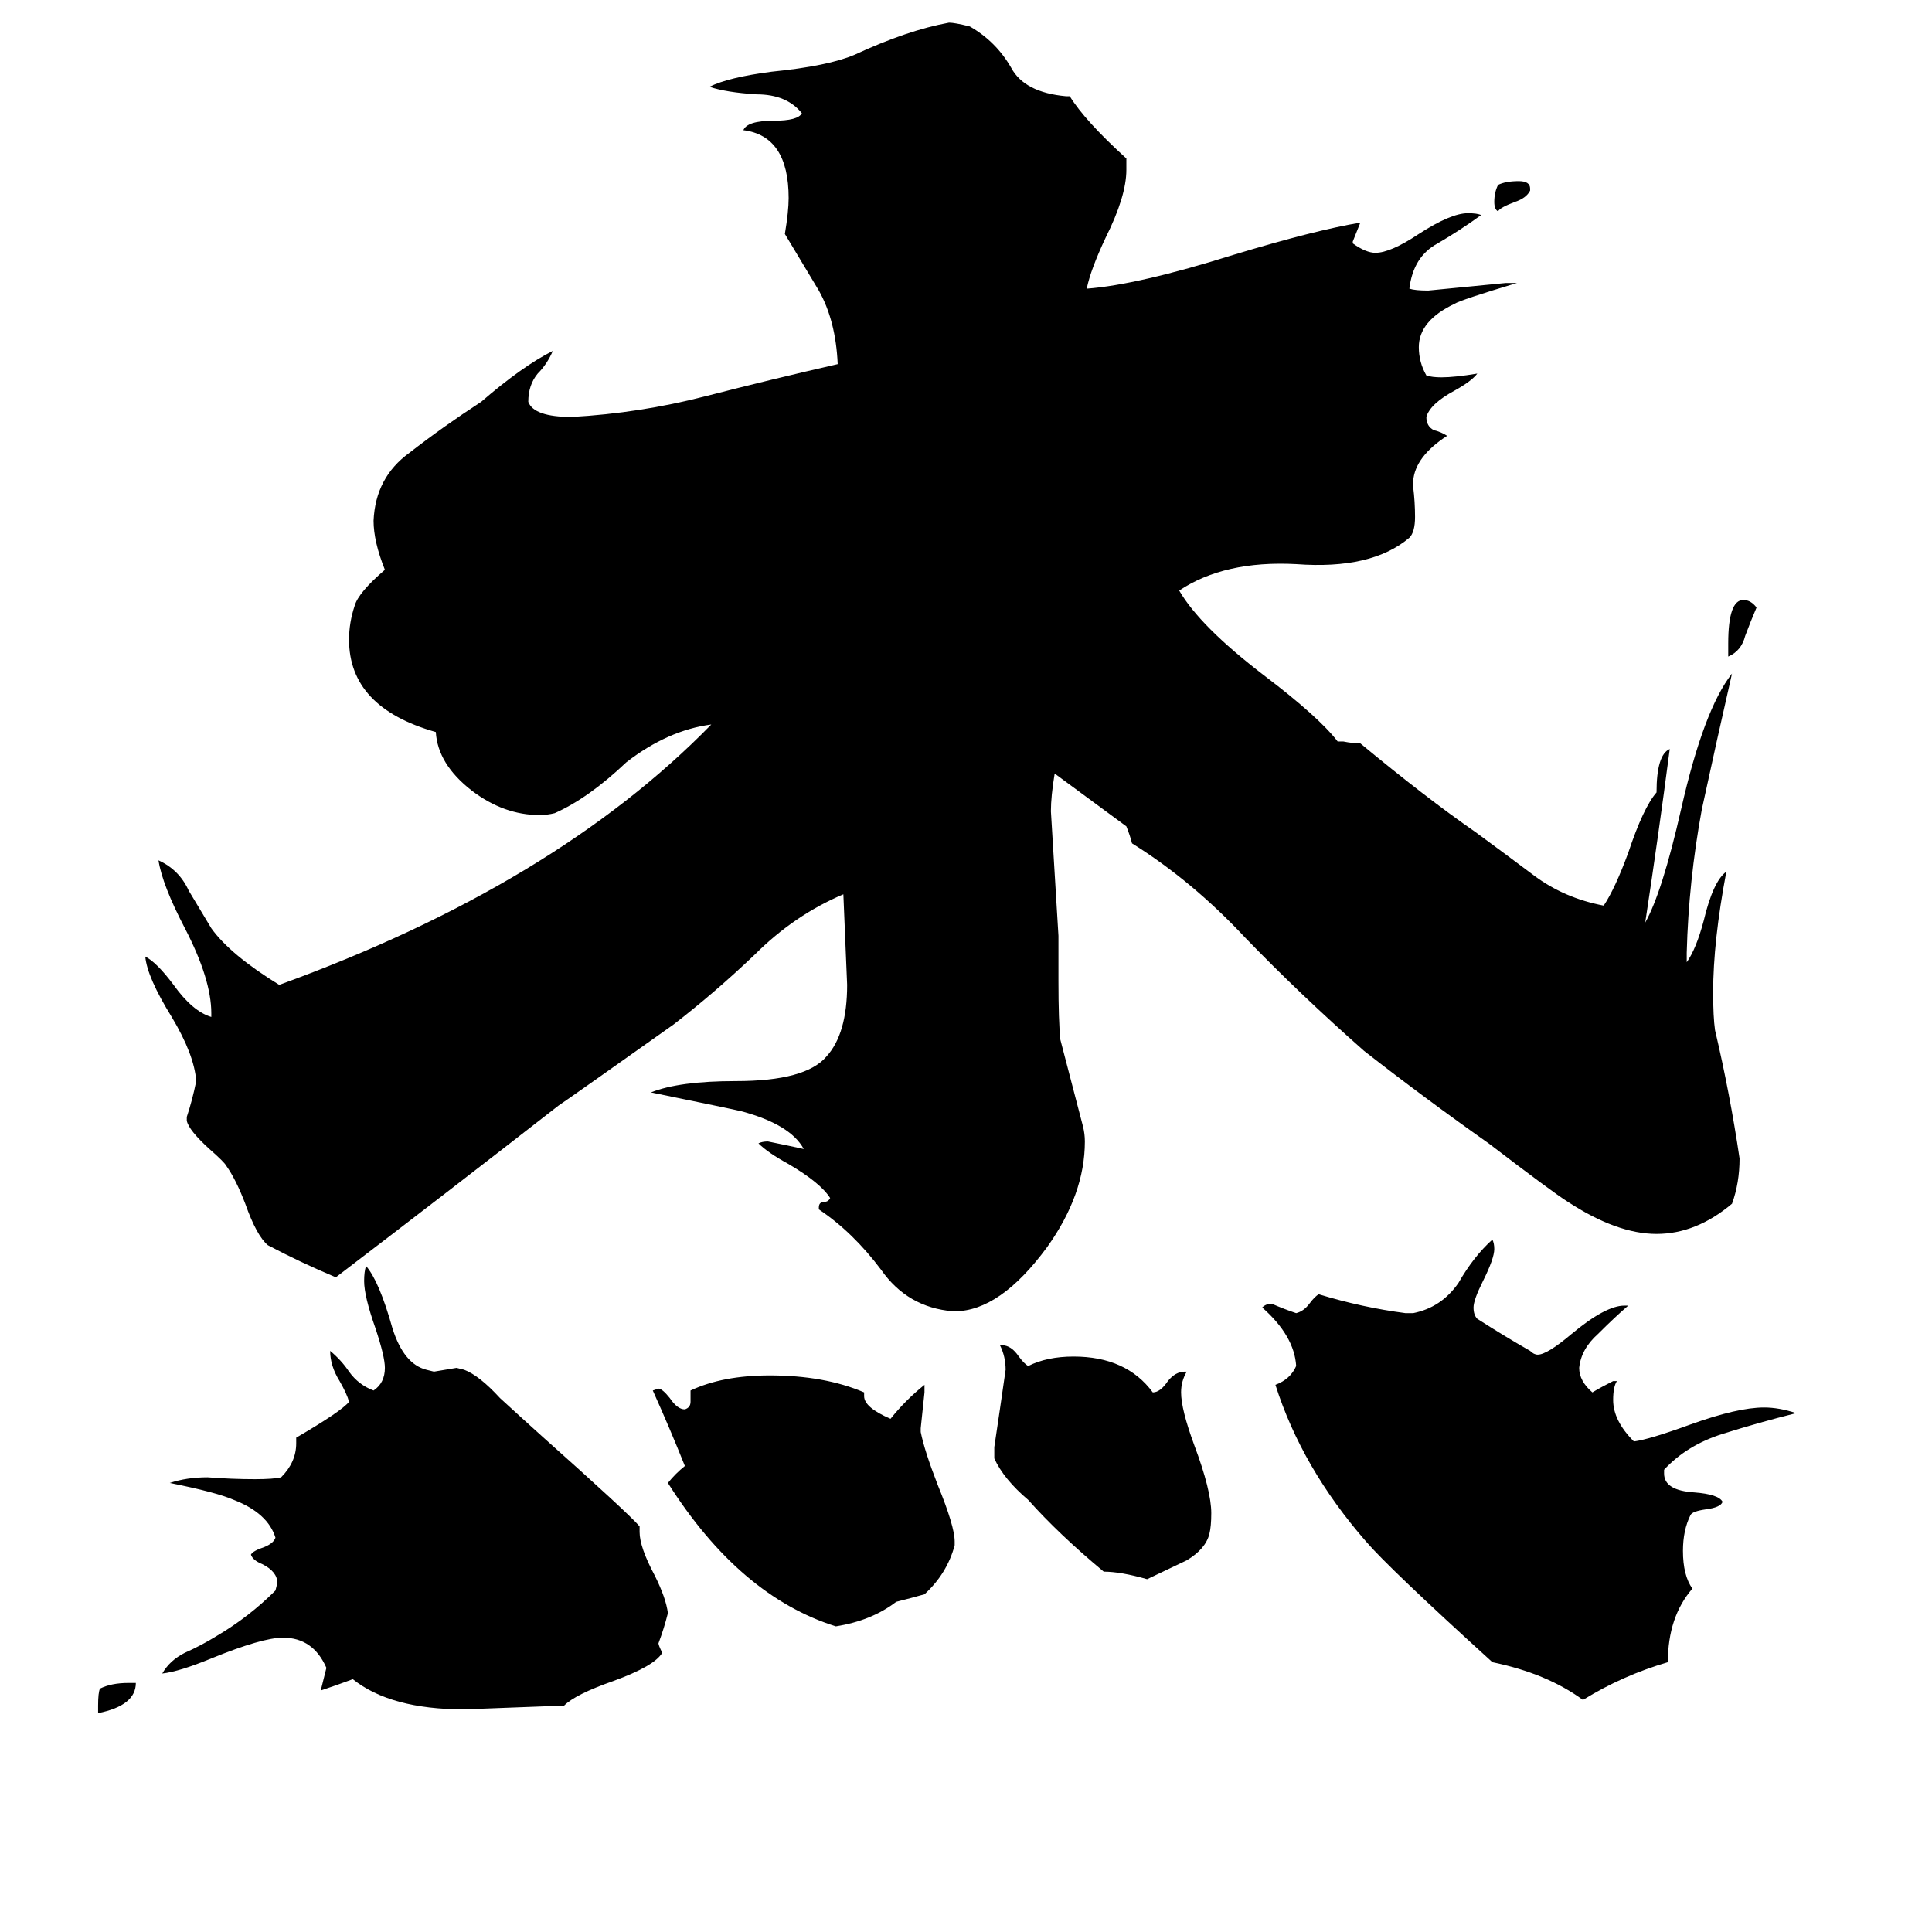 <svg xmlns="http://www.w3.org/2000/svg" viewBox="0 -800 1024 1024">
	<path fill="#000000" d="M811 -700V-699Q809 -695 803 -693Q795 -690 794 -688Q792 -689 792 -693Q792 -698 794 -702Q798 -704 805 -704Q811 -704 811 -700ZM68 92H72Q72 104 52 108V104Q52 97 53 95Q59 92 68 92ZM916 -452V-459Q916 -482 924 -482Q928 -482 931 -478Q928 -471 925 -463Q923 -455 916 -452ZM628 -73H629Q626 -68 626 -62Q626 -53 633 -34Q642 -10 642 2Q642 9 641 13Q639 21 629 27Q627 28 608 37Q594 33 585 33Q561 13 545 -5Q532 -16 527 -27V-33Q530 -53 533 -74Q533 -81 530 -87H531Q536 -87 540 -81Q543 -77 545 -76Q555 -81 569 -81Q597 -81 611 -62Q615 -62 619 -68Q623 -73 628 -73ZM506 17V19Q502 34 490 45Q483 47 475 49Q462 59 443 62Q392 46 354 -14Q358 -19 363 -23Q355 -43 346 -63L349 -64Q351 -64 355 -59Q359 -53 363 -53Q366 -54 366 -57V-63Q383 -71 408 -71Q437 -71 458 -62V-60Q458 -54 472 -48Q480 -58 490 -66V-62Q489 -52 488 -43V-41Q490 -31 497 -13Q506 9 506 17ZM339 9V12Q339 20 347 35Q353 47 354 55Q352 63 349 71Q349 72 351 76Q347 83 325 91Q305 98 299 104Q273 105 246 106Q207 106 187 90Q179 93 170 96L173 84Q166 68 150 68Q139 68 112 79Q95 86 86 87Q90 80 98 76Q107 72 115 67Q132 57 146 43L147 39Q147 33 139 29Q134 27 133 24Q134 22 140 20Q145 18 146 15Q142 2 124 -5Q115 -9 90 -14Q99 -17 110 -17Q123 -16 135 -16Q145 -16 149 -17Q157 -25 157 -35V-38Q181 -52 185 -57Q184 -61 180 -68Q175 -76 175 -84Q181 -79 185 -73Q190 -66 198 -63Q204 -67 204 -75Q204 -81 199 -96Q193 -113 193 -121Q193 -126 194 -129Q201 -121 208 -96Q214 -77 226 -74L230 -73Q236 -74 242 -75L246 -74Q254 -71 265 -59Q277 -48 287 -39Q333 2 339 9ZM882 -21V-19Q882 -10 898 -9Q911 -8 913 -4Q912 -1 904 0Q897 1 896 3Q892 11 892 22Q892 35 897 42Q884 57 884 81Q860 88 839 101Q820 87 791 81Q736 31 724 17Q690 -22 676 -66Q684 -69 687 -76Q686 -92 669 -107Q671 -109 674 -109Q681 -106 687 -104Q691 -105 694 -109Q697 -113 699 -114Q722 -107 745 -104H749Q764 -107 773 -120Q781 -134 791 -143Q792 -141 792 -138Q792 -133 786 -121Q781 -111 781 -107Q781 -103 783 -101Q797 -92 811 -84Q813 -82 815 -82Q820 -82 833 -93Q851 -108 861 -108H863Q856 -102 847 -93Q838 -85 837 -75Q837 -68 844 -62Q849 -65 855 -68H857Q855 -65 855 -58Q855 -47 866 -36Q874 -37 896 -45Q921 -54 935 -54Q943 -54 952 -51Q932 -46 913 -40Q894 -34 882 -21ZM894 -295V-290Q899 -297 903 -312Q908 -333 915 -338Q908 -301 908 -274Q908 -261 909 -254Q917 -220 922 -186Q922 -173 918 -162Q899 -146 878 -146Q857 -146 831 -163Q823 -168 789 -194Q755 -218 723 -243Q689 -273 660 -303Q632 -333 600 -353Q599 -357 597 -362Q578 -376 559 -390Q557 -378 557 -370Q559 -337 561 -304V-280Q561 -259 562 -249Q568 -226 574 -203Q575 -199 575 -195Q575 -167 555 -139Q530 -105 506 -105H505Q481 -107 467 -127Q452 -147 434 -159V-160Q434 -163 437 -163Q439 -163 440 -165Q435 -173 418 -183Q407 -189 402 -194Q404 -195 407 -195Q417 -193 426 -191Q419 -204 393 -211Q389 -212 345 -221Q360 -227 390 -227Q427 -227 438 -240Q449 -252 449 -278Q448 -302 447 -326Q421 -315 400 -294Q379 -274 357 -257Q302 -218 296 -214Q237 -168 178 -123Q159 -131 142 -140Q136 -145 130 -162Q125 -175 120 -182Q119 -184 111 -191Q100 -201 99 -206V-208Q102 -217 104 -227Q103 -241 91 -261Q78 -282 77 -293Q83 -290 92 -278Q102 -264 112 -261V-263Q112 -281 98 -308Q86 -331 84 -344Q95 -339 100 -328Q106 -318 112 -308Q122 -294 148 -278Q294 -331 377 -416Q354 -413 332 -396Q312 -377 294 -369Q290 -368 286 -368Q267 -368 250 -381Q232 -395 231 -412Q185 -425 185 -461Q185 -470 188 -479Q190 -486 204 -498Q198 -513 198 -524Q199 -547 217 -560Q235 -574 255 -587Q277 -606 293 -614Q290 -607 285 -602Q280 -596 280 -587Q283 -579 303 -579Q339 -581 374 -590Q409 -599 444 -607Q443 -630 434 -646Q425 -661 416 -676Q418 -688 418 -695Q418 -728 394 -731Q396 -736 410 -736Q423 -736 425 -740Q417 -750 401 -750Q385 -751 376 -754Q386 -759 409 -762Q439 -765 453 -771Q481 -784 503 -788Q506 -788 514 -786Q528 -778 536 -764Q543 -751 565 -749H567Q575 -736 597 -716V-710Q597 -696 586 -674Q578 -657 576 -647Q603 -649 654 -665Q697 -678 721 -682Q719 -677 717 -672V-671Q724 -666 729 -666Q737 -666 752 -676Q769 -687 778 -687Q783 -687 785 -686Q774 -678 762 -671Q749 -664 747 -647Q750 -646 757 -646Q778 -648 798 -650H804Q774 -641 771 -639Q752 -630 752 -616Q752 -608 756 -601Q759 -600 764 -600Q771 -600 783 -602Q780 -598 771 -593Q758 -586 756 -579Q756 -574 760 -572Q764 -571 767 -569Q750 -558 749 -545V-542Q750 -534 750 -526Q750 -518 747 -515Q727 -498 687 -501Q649 -503 625 -487Q636 -468 670 -442Q699 -420 709 -407H712Q717 -406 721 -406Q756 -377 782 -359Q797 -348 813 -336Q829 -324 850 -320Q856 -329 863 -348Q871 -372 878 -380Q878 -400 885 -403Q879 -357 872 -311Q881 -327 891 -371Q903 -424 918 -443Q910 -408 902 -371Q895 -333 894 -295Z"/>
</svg>